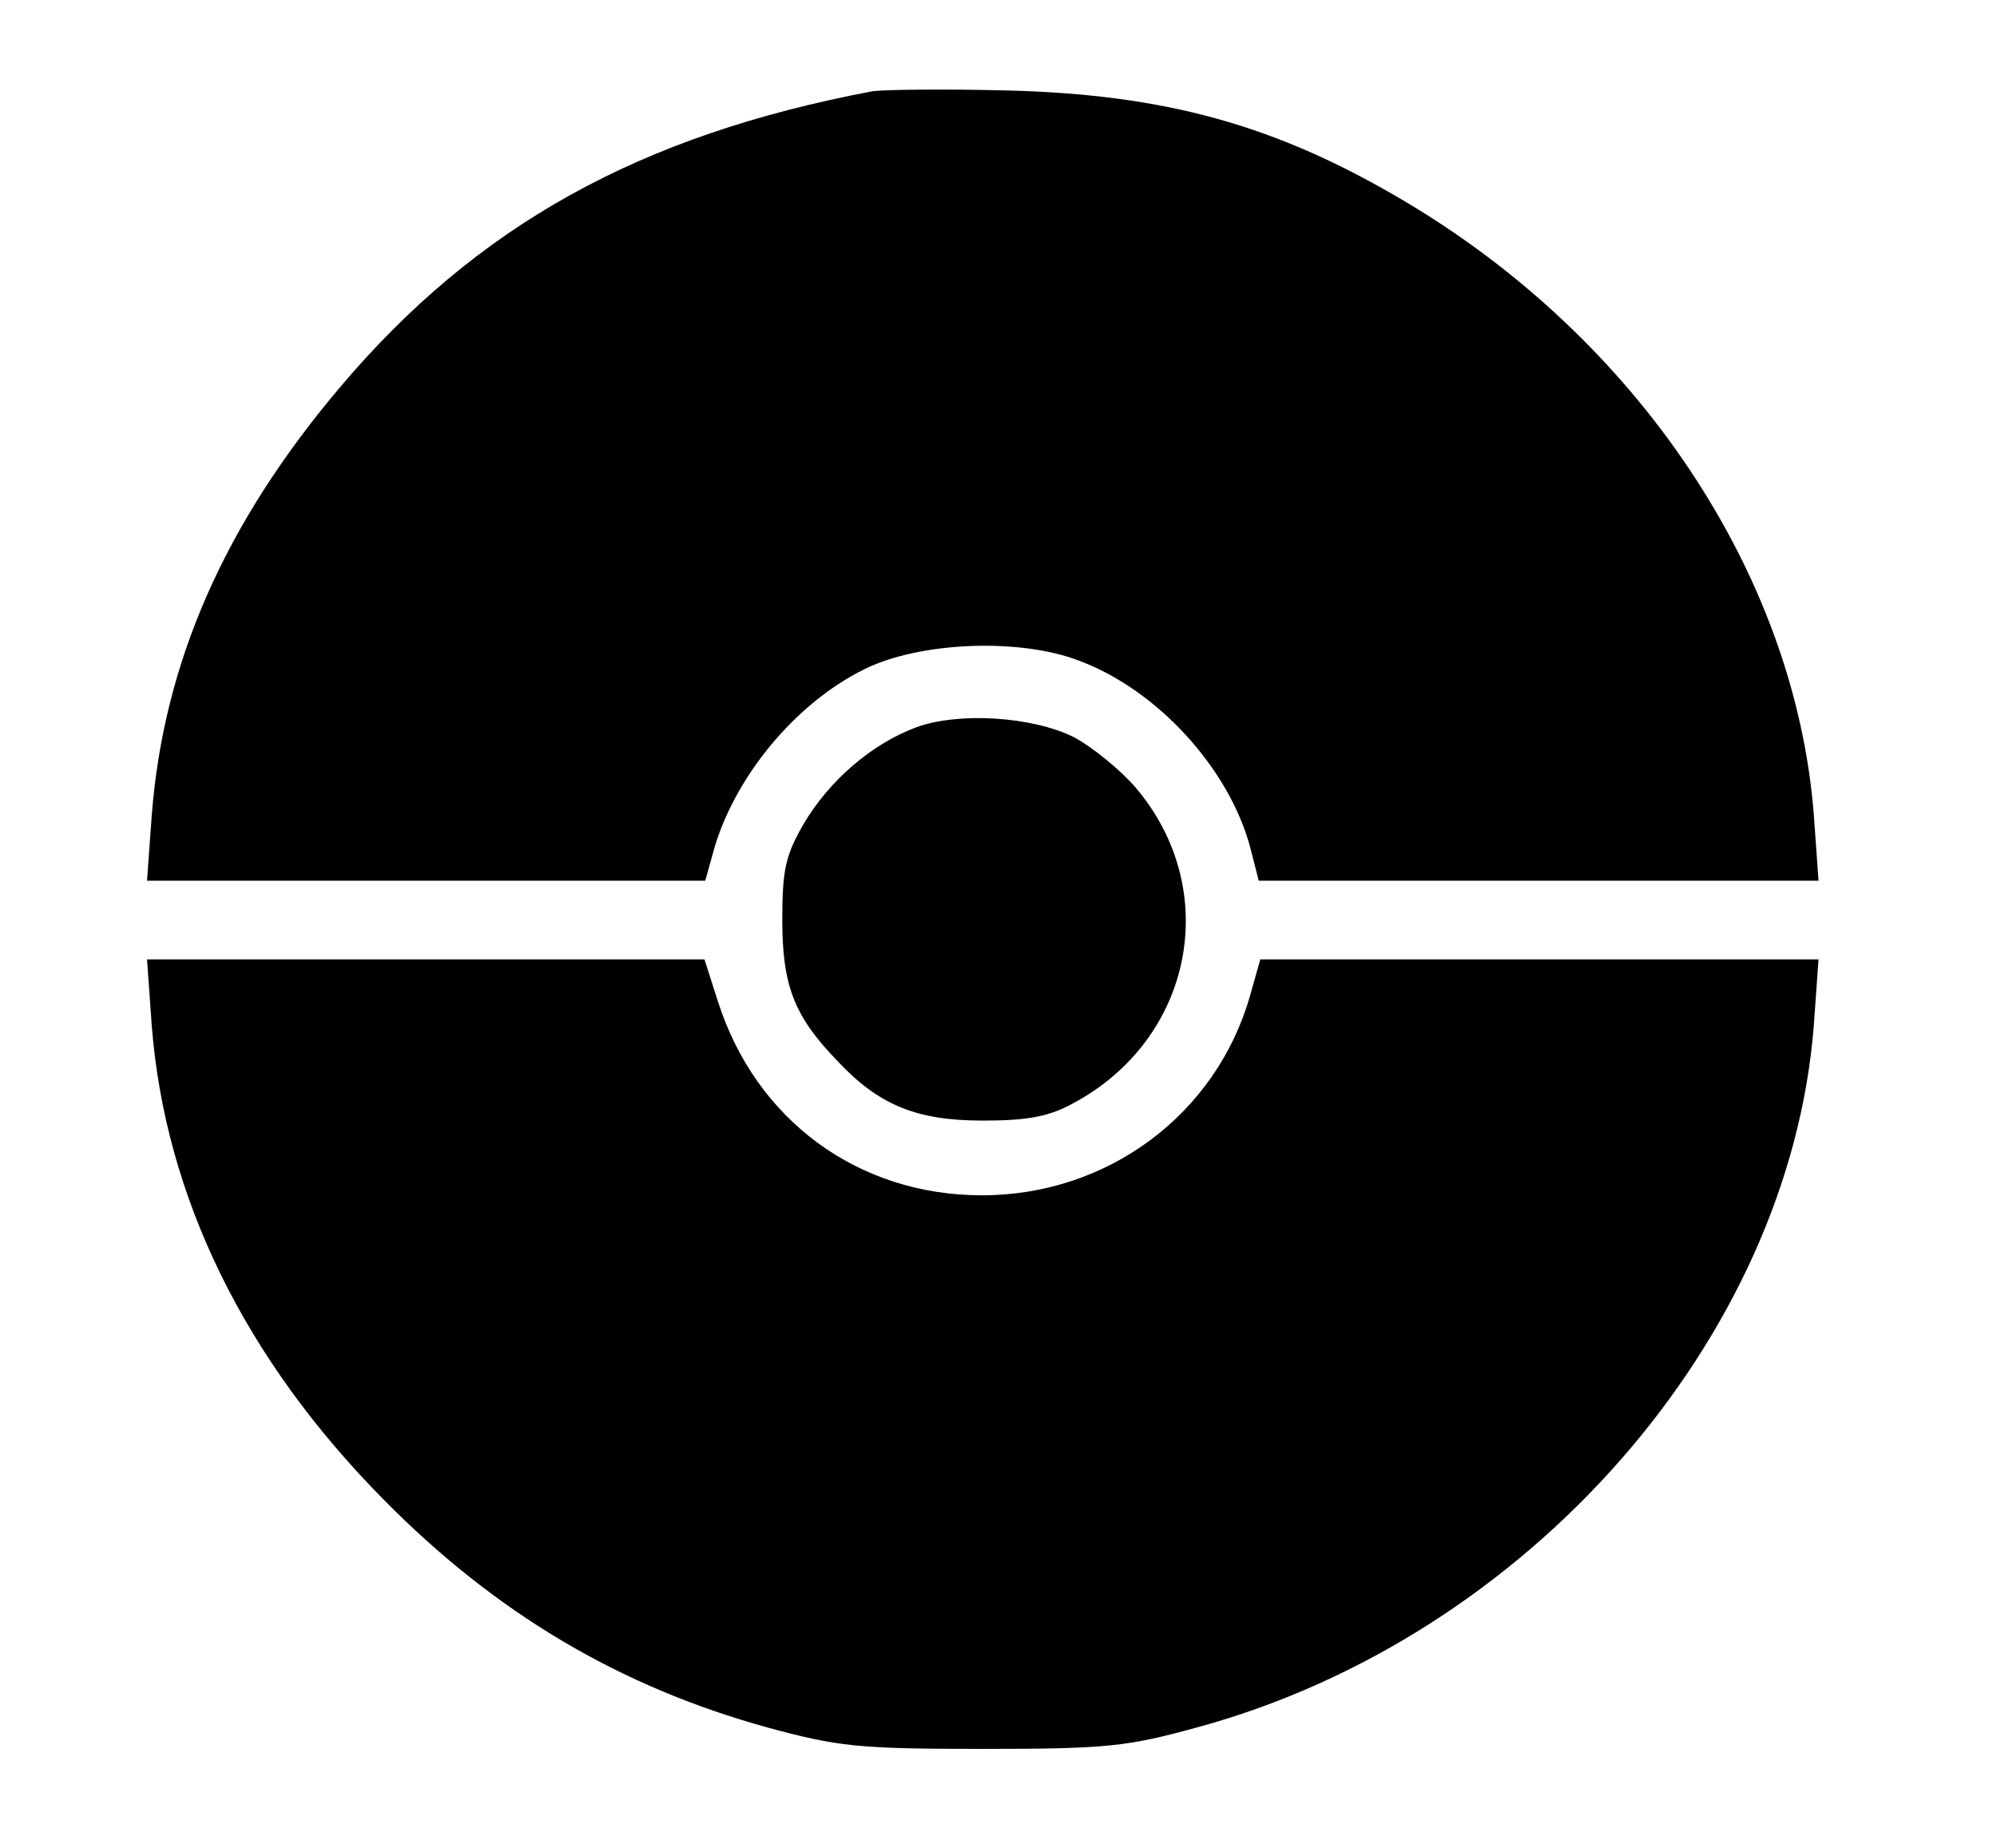 <?xml version="1.0" standalone="no"?>
<!DOCTYPE svg PUBLIC "-//W3C//DTD SVG 20010904//EN"
 "http://www.w3.org/TR/2001/REC-SVG-20010904/DTD/svg10.dtd">
<svg version="1.0" xmlns="http://www.w3.org/2000/svg"
 width="254pt" height="235pt" viewBox="0 0 254 235"
 preserveAspectRatio="xMidYMid meet">

<g transform="translate(0,235) scale(0.1,-0.1)"
fill="#000000" stroke="none">
<path d="M1110 2234 c-297 -56 -504 -171 -678 -377 -147 -174 -224 -350 -239
-544 l-6 -83 355 0 355 0 12 43 c29 96 110 190 199 230 71 31 191 35 264 7
100 -37 191 -137 218 -237 l11 -43 356 0 356 0 -6 84 c-24 306 -224 605 -522
781 -162 96 -303 135 -505 140 -80 2 -156 1 -170 -1z"/>
<path d="M1165 1425 c-56 -21 -110 -67 -143 -123 -23 -40 -27 -58 -27 -122 0
-83 15 -122 69 -178 53 -57 101 -77 186 -77 57 0 84 5 115 22 153 82 190 272
79 402 -20 23 -55 51 -77 63 -53 27 -148 33 -202 13z"/>
<path d="M193 1046 c17 -218 118 -424 295 -603 142 -144 300 -238 489 -290 89
-24 114 -27 273 -27 160 0 184 3 275 28 419 115 751 494 782 892 l6 84 -355 0
-355 0 -13 -46 c-43 -151 -181 -254 -341 -254 -158 0 -288 96 -336 247 l-17
53 -354 0 -355 0 6 -84z"/>
</g>
</svg>
